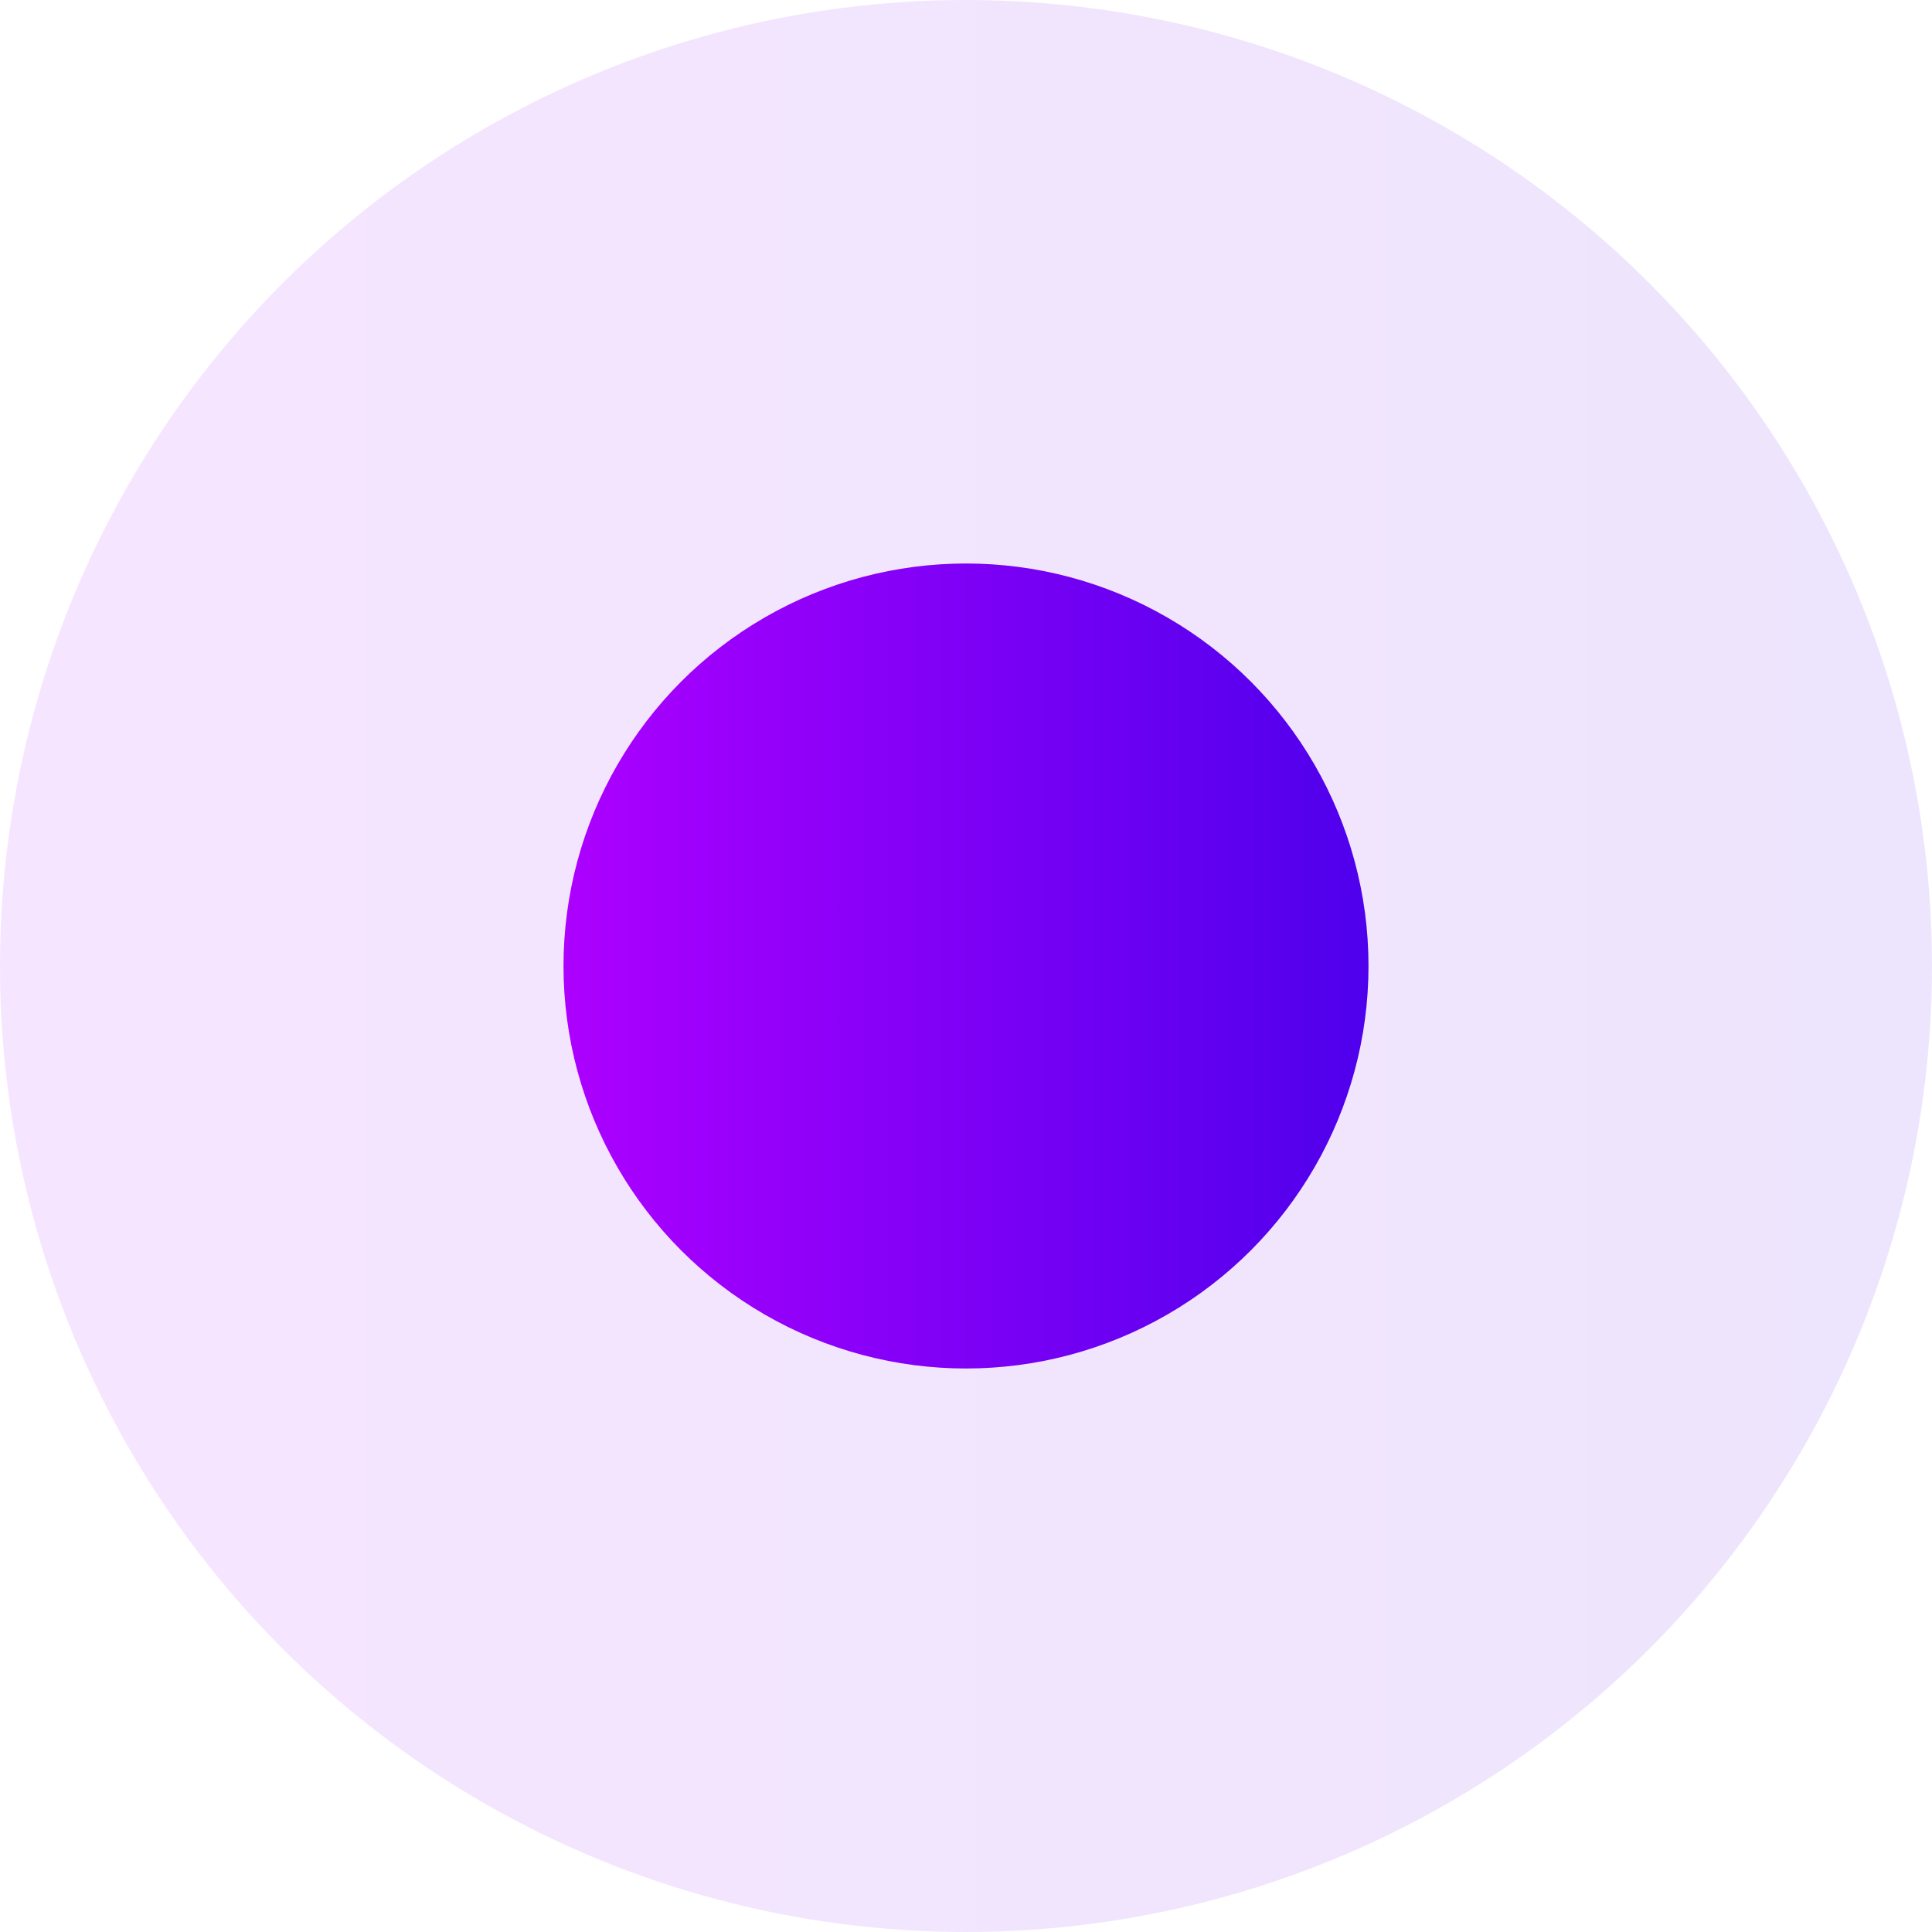 <svg width="24" height="24" viewBox="0 0 24 24" fill="none" xmlns="http://www.w3.org/2000/svg">
<circle cx="12" cy="12" r="12" fill="url(#paint0_linear_0_1)" fill-opacity="0.1">
<animate attributeName="r" values="5;12;5" dur="2s" repeatCount="indefinite" />
</circle>
<circle cx="12" cy="12" r="5" fill="url(#paint1_linear_0_1)"/>
<defs>
<linearGradient id="paint0_linear_0_1" x1="1.7077e-08" y1="12.141" x2="24" y2="12.141" gradientUnits="userSpaceOnUse">
<stop stop-color="#AD00FF"/>
<stop offset="1" stop-color="#4E00EC"/>
</linearGradient>
<linearGradient id="paint1_linear_0_1" x1="7" y1="12.059" x2="17" y2="12.059" gradientUnits="userSpaceOnUse">
<stop stop-color="#AD00FF"/>
<stop offset="1" stop-color="#4E00EC"/>
</linearGradient>
</defs>
</svg>
